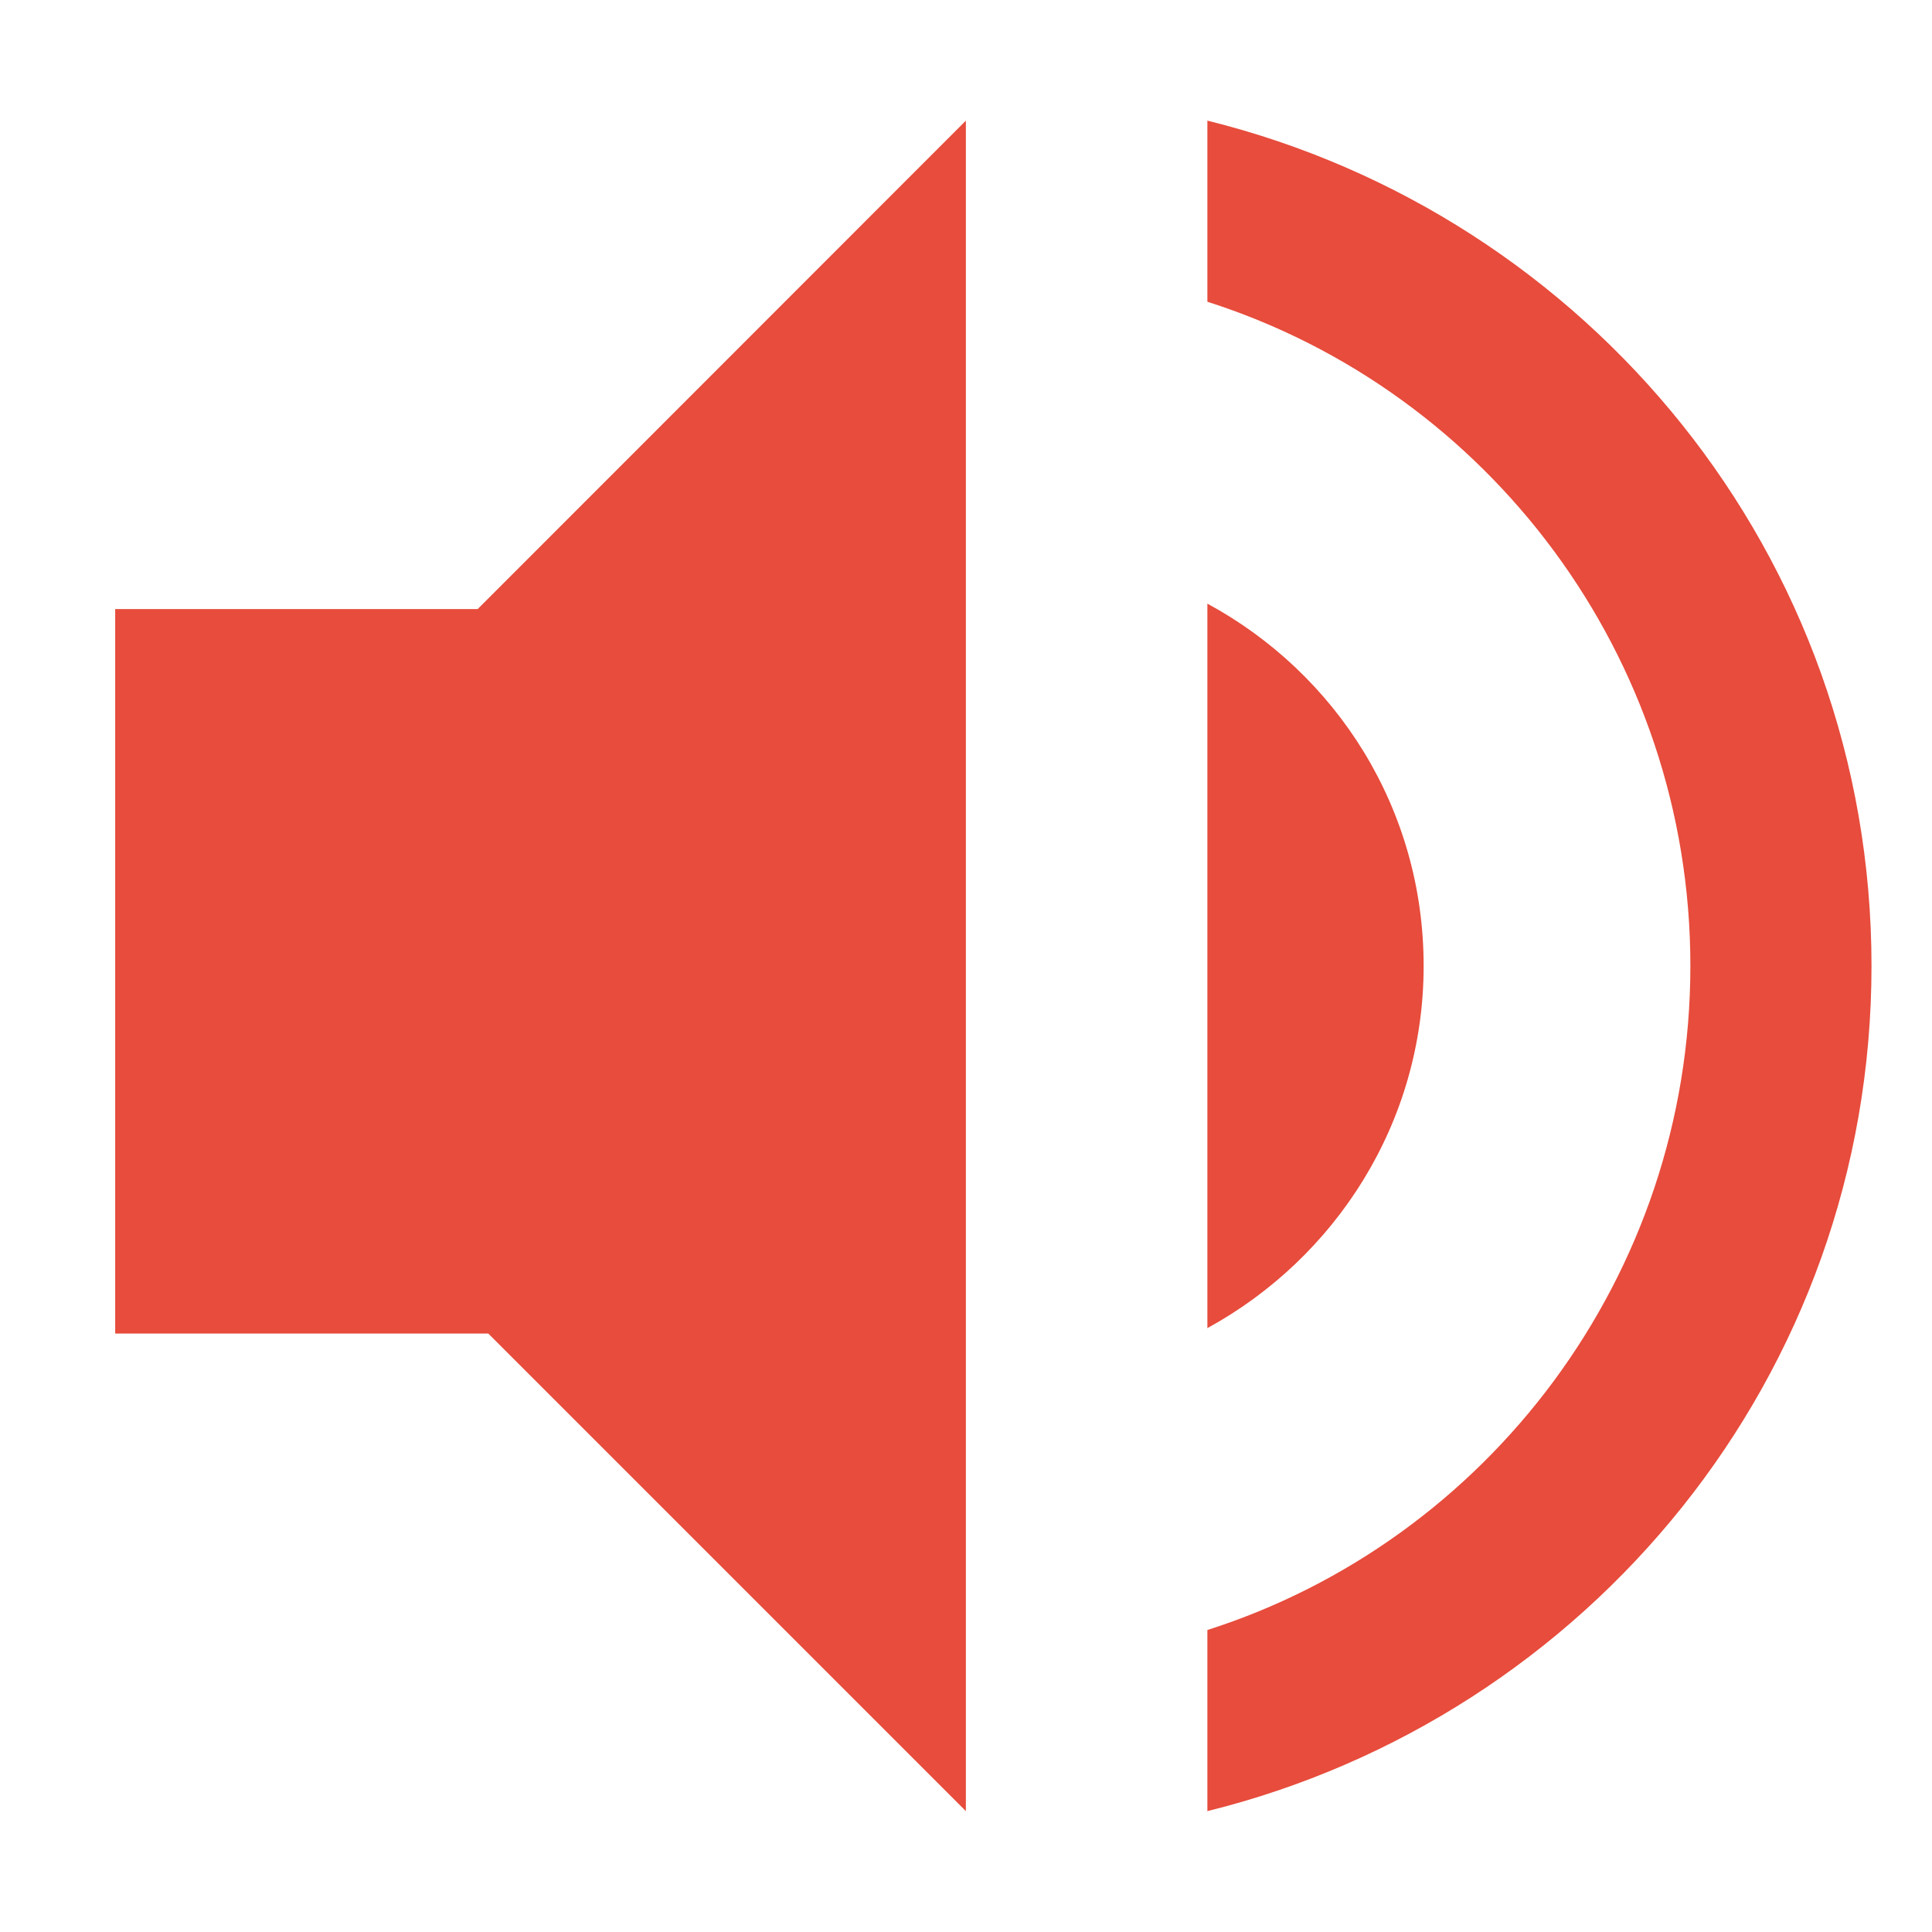 <?xml version="1.0" encoding="UTF-8" standalone="no"?>
<svg
   xmlns:osb="http://www.openswatchbook.org/uri/2009/osb"
   xmlns:dc="http://purl.org/dc/elements/1.1/"
   xmlns:cc="http://creativecommons.org/ns#"
   xmlns:rdf="http://www.w3.org/1999/02/22-rdf-syntax-ns#"
   xmlns:svg="http://www.w3.org/2000/svg"
   xmlns="http://www.w3.org/2000/svg"
   width="16"
   version="1.1"
   style="enable-background:new"
   id="svg7384"
   height="16">
  <title
     id="title8473">Paper Symbolic Icon Theme</title>
  <defs
     id="defs7386">
    <linearGradient
       osb:paint="solid"
       id="linearGradient6882">
      <stop
         style="stop-color:#7f7f7f;stop-opacity:1;"
         offset="0"
         id="stop6884" />
    </linearGradient>
    <linearGradient
       osb:paint="solid"
       id="linearGradient5606">
      <stop
         style="stop-color:#000000;stop-opacity:1;"
         offset="0"
         id="stop5608" />
    </linearGradient>
    <filter
       style="color-interpolation-filters:sRGB"
       id="filter7554">
      <feBlend
         mode="darken"
         in2="BackgroundImage"
         id="feBlend7556" />
    </filter>
  </defs>
  <g
     transform="translate(-345.046,535.044)"
     style="display:inline"
     id="layer9">
    <path
       style="fill:#e74c3c;fill-opacity:1;stroke:none"
       id="path5075"
       d="m 353.045,-534.045 -4.043,4.045 -3.002,0 0,6 3.09,0 3.955,3.955 0,-14 z m 2,0 0,1.5 c 2.32,0.74 4,2.93 4,5.5 0,2.57 -1.68,4.76 -4,5.5 l 0,1.5 c 3.15,-0.78 5.5,-3.6 5.5,-7 0,-3.4 -2.35,-6.22 -5.5,-7 z m 0,4 0,6 c 1.06,-0.58 1.791,-1.7 1.791,-3 0,-1.3 -0.721,-2.42 -1.791,-3 z" />
  </g>
  <g
     transform="translate(-345.046,535.044)"
     style="display:inline;filter:url(#filter7554)"
     id="layer10" />
  <g
     transform="translate(-104.046,-81.956)"
     style="display:inline"
     id="layer1" />
  <g
     transform="translate(-345.046,535.044)"
     style="display:inline"
     id="layer14" />
  <g
     transform="translate(-345.046,535.044)"
     style="display:inline"
     id="layer15" />
  <g
     transform="translate(-345.046,535.044)"
     style="display:inline"
     id="g71291" />
  <g
     transform="translate(-104.046,68.044)"
     style="display:inline"
     id="layer2" />
  <g
     transform="translate(-345.046,535.044)"
     style="display:inline"
     id="layer12" />
</svg>
